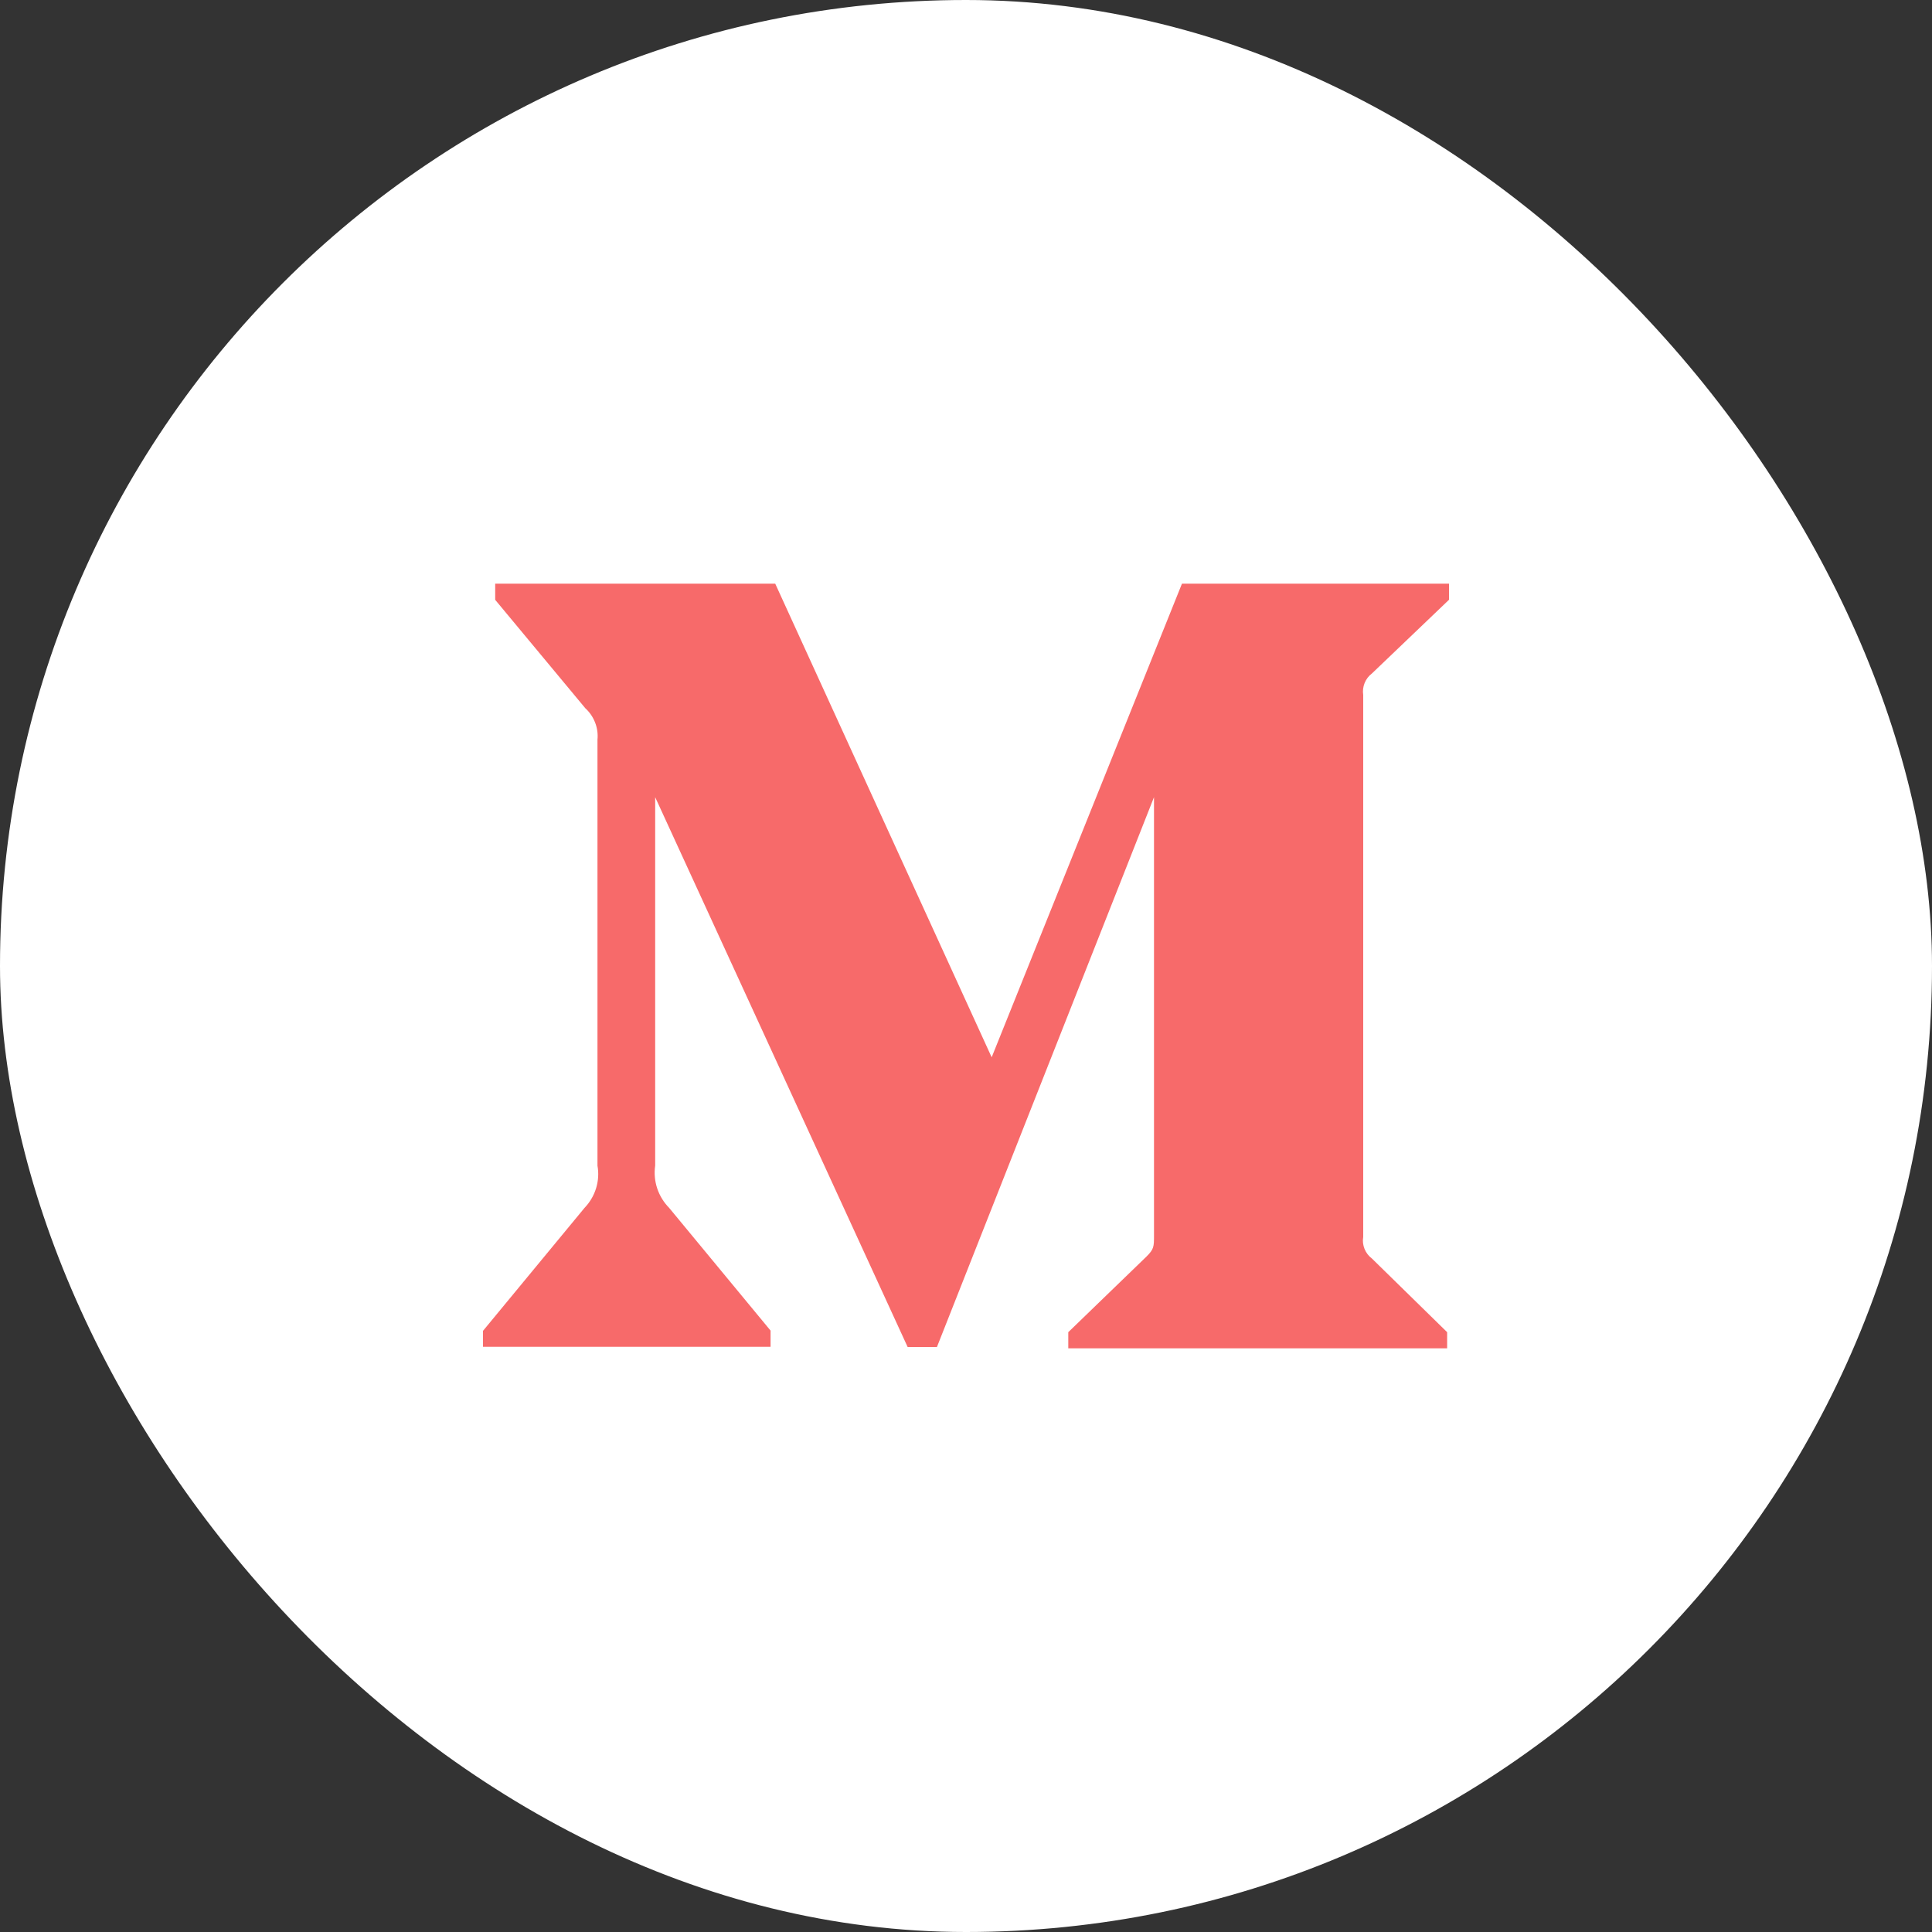 <?xml version="1.0" encoding="UTF-8"?>
<svg width="84px" height="84px" viewBox="0 0 84 84" version="1.1" xmlns="http://www.w3.org/2000/svg" xmlns:xlink="http://www.w3.org/1999/xlink">
    <rect x="0" y="0" width="84" height="84" fill="#333333" stroke="none"/>
    <!-- Generator: Sketch 64 (93537) - https://sketch.com -->
    <title>Medium icon</title>
    <desc>Created with Sketch.</desc>
    <g id="Page-1" stroke="none" stroke-width="1" fill="none" fill-rule="evenodd">
        <g id="Desktop-HD" transform="translate(-36, -912)">
            <g id="Medium-icon" transform="translate(36, 912)">
                <g id="medium-color">
                    <rect id="Rectangle" fill="#FFFFFF" x="0" y="0" width="84" height="84" rx="42"></rect>
                    <path d="M59.648,29.282 L63,26.077 L63,25.376 L51.39,25.376 L43.116,45.969 L33.705,25.376 L21.53,25.376 L21.53,26.079 L25.447,30.791 C25.827,31.138 26.029,31.65 25.977,32.161 L25.977,50.681 C26.098,51.348 25.88,52.033 25.413,52.518 L21,57.863 L21,58.556 L33.503,58.556 L33.503,57.852 L29.093,52.516 C28.615,52.03 28.389,51.355 28.486,50.678 L28.486,34.66 L39.462,58.564 L40.737,58.564 L50.174,34.66 L50.174,53.702 C50.174,54.206 50.174,54.309 49.843,54.637 L46.447,57.921 L46.447,58.624 L62.919,58.624 L62.919,57.921 L59.645,54.715 C59.359,54.5 59.209,54.135 59.27,53.781 L59.27,30.216 C59.215,29.862 59.362,29.497 59.648,29.282 L59.648,29.282 Z" id="Path" fill="#F76A6A" fill-rule="nonzero"></path>
                </g>
            </g>
        </g>
    </g>
</svg>
